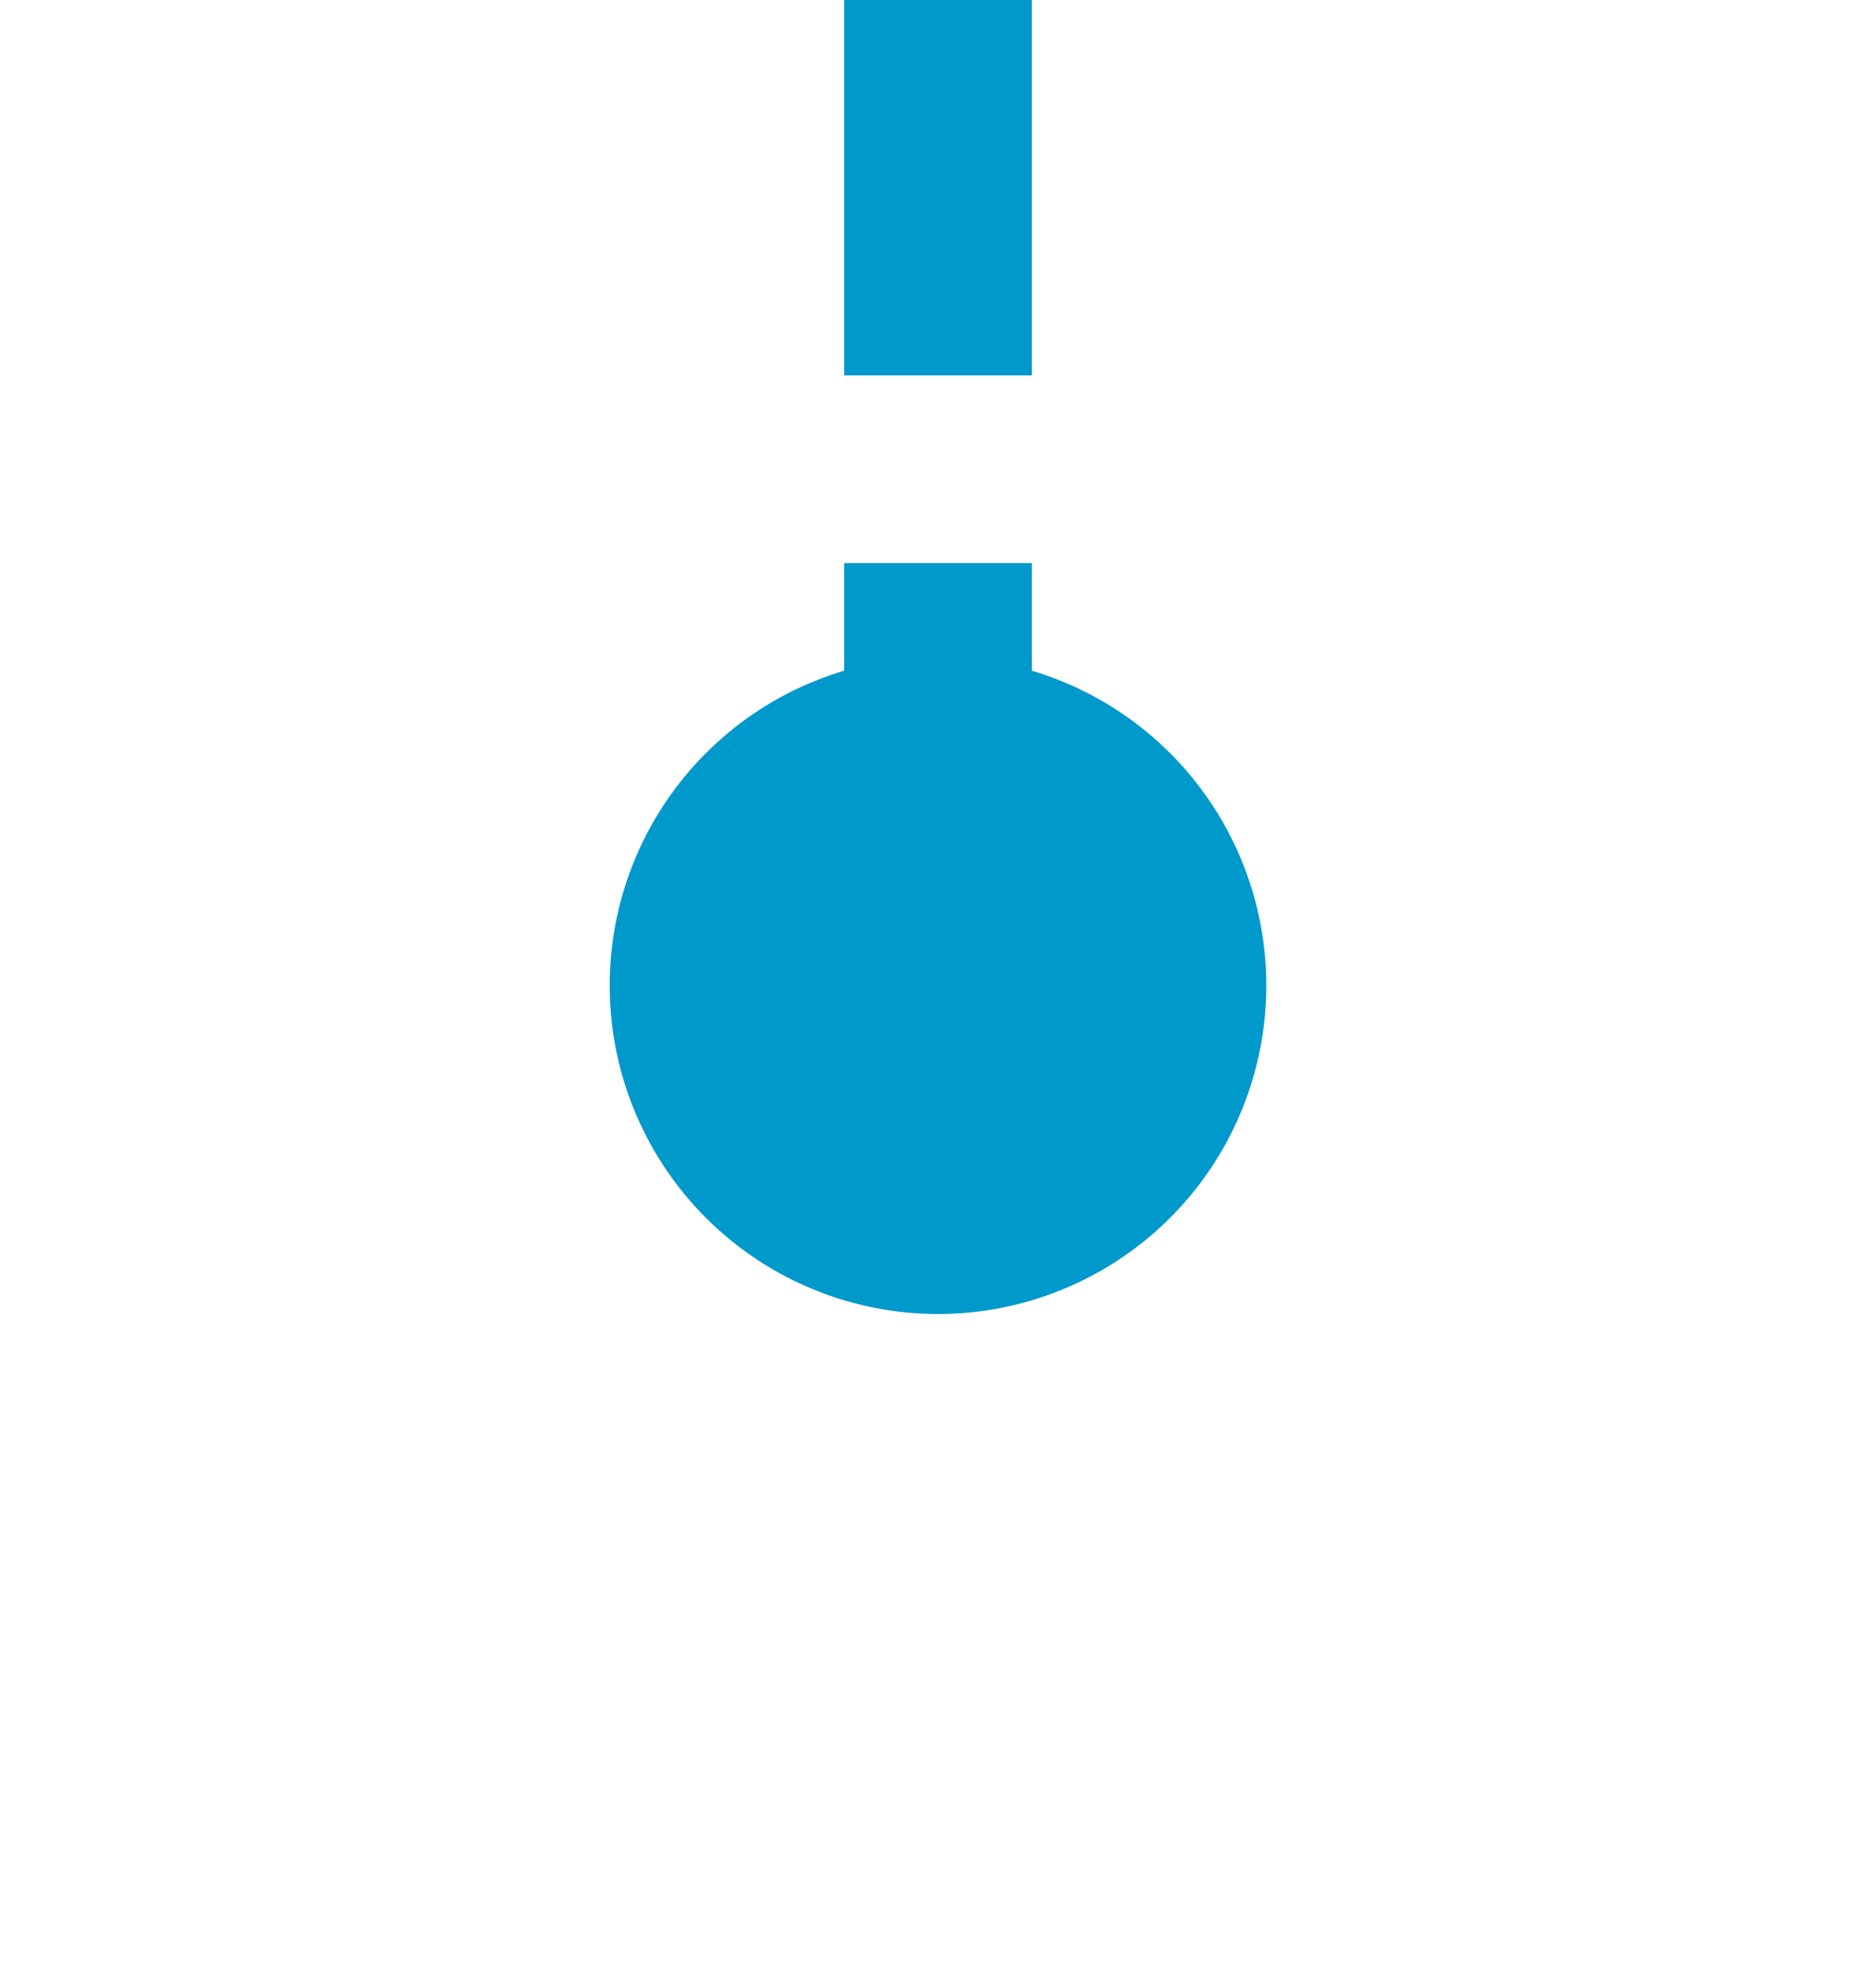 ﻿<?xml version="1.0" encoding="utf-8"?>
<svg version="1.1" xmlns:xlink="http://www.w3.org/1999/xlink" width="20px" height="21px" preserveAspectRatio="xMidYMin meet" viewBox="493 3013  18 21" xmlns="http://www.w3.org/2000/svg">
  <path d="M 502 2971  L 502 3025  " stroke-width="2" stroke-dasharray="6,2" stroke="#0099cc" fill="none" />
  <path d="M 502 3020  A 3.5 3.5 0 0 0 498.5 3023.5 A 3.5 3.5 0 0 0 502 3027 A 3.5 3.5 0 0 0 505.5 3023.5 A 3.5 3.5 0 0 0 502 3020 Z " fill-rule="nonzero" fill="#0099cc" stroke="none" />
</svg>